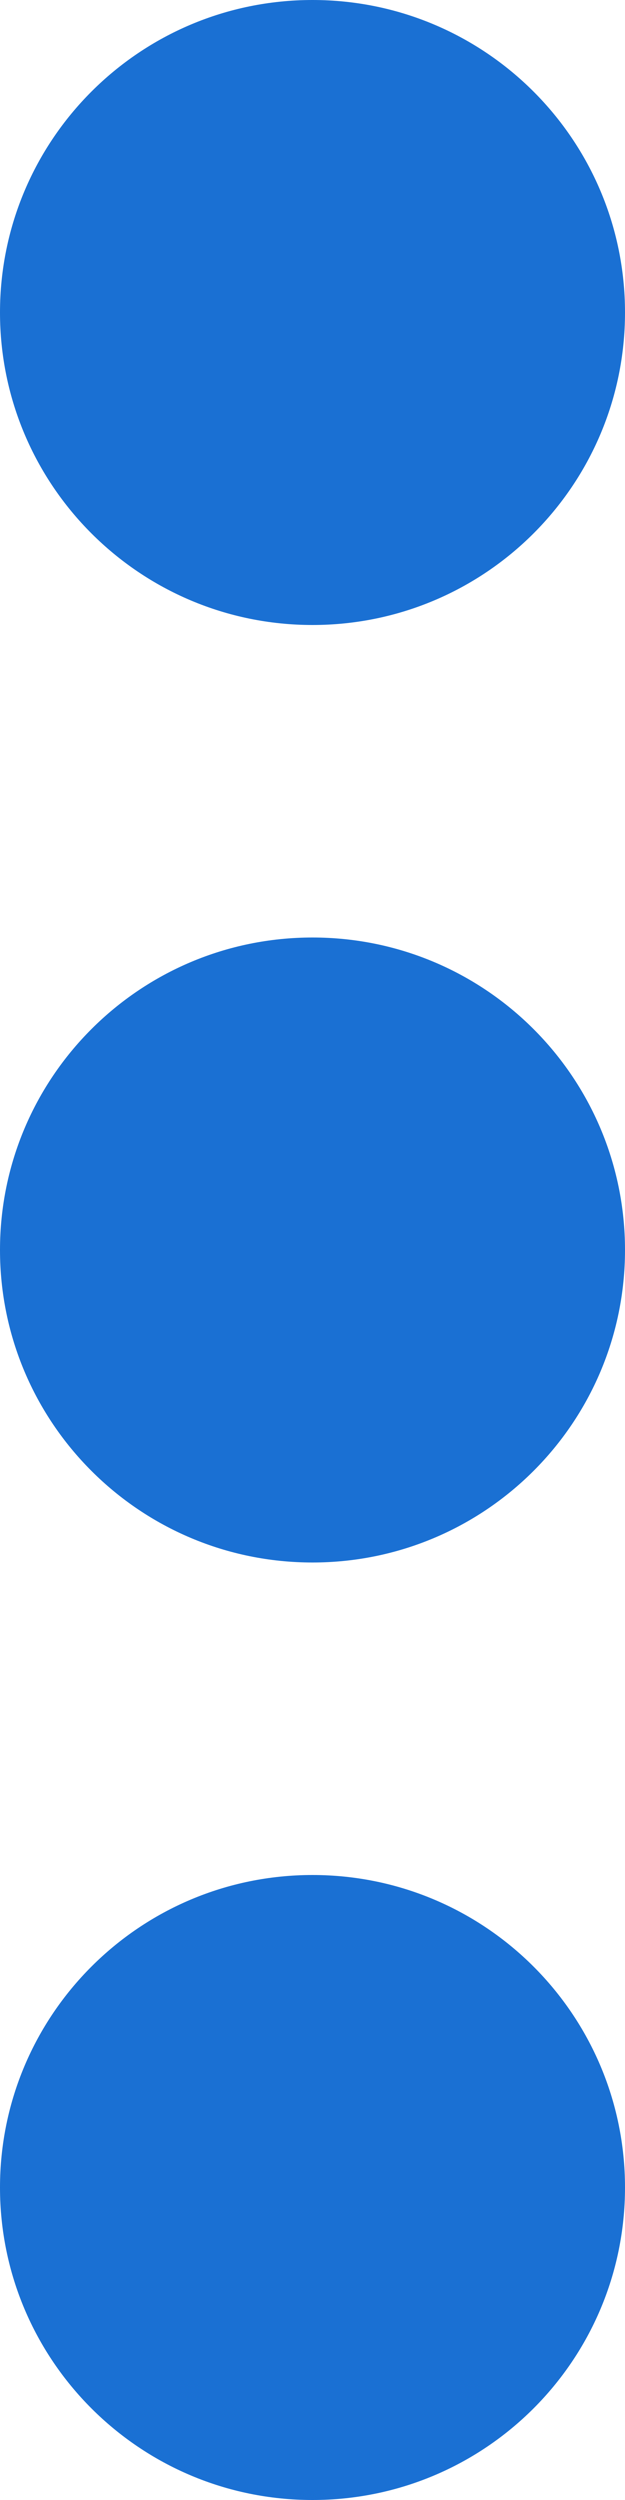 <svg width="5" height="20" viewBox="0 0 5 20" fill="none" xmlns="http://www.w3.org/2000/svg">
<path d="M2.5 0C3.881 0 5 1.119 5 2.5C5 3.881 3.881 5 2.5 5C1.119 5 6.03526e-08 3.881 0 2.5C-6.03529e-08 1.119 1.119 0 2.5 0Z" fill="#1A70D3"/>
<path d="M2.5 7.5C3.881 7.5 5 8.619 5 10C5 11.381 3.881 12.5 2.5 12.5C1.119 12.5 6.03526e-08 11.381 0 10C-6.03529e-08 8.619 1.119 7.5 2.5 7.5Z" fill="#1A70D3"/>
<path d="M2.5 15C3.881 15 5 16.119 5 17.5C5 18.881 3.881 20 2.5 20C1.119 20 6.03526e-08 18.881 0 17.5C-6.03529e-08 16.119 1.119 15 2.5 15Z" fill="#1A70D3"/>
</svg>
